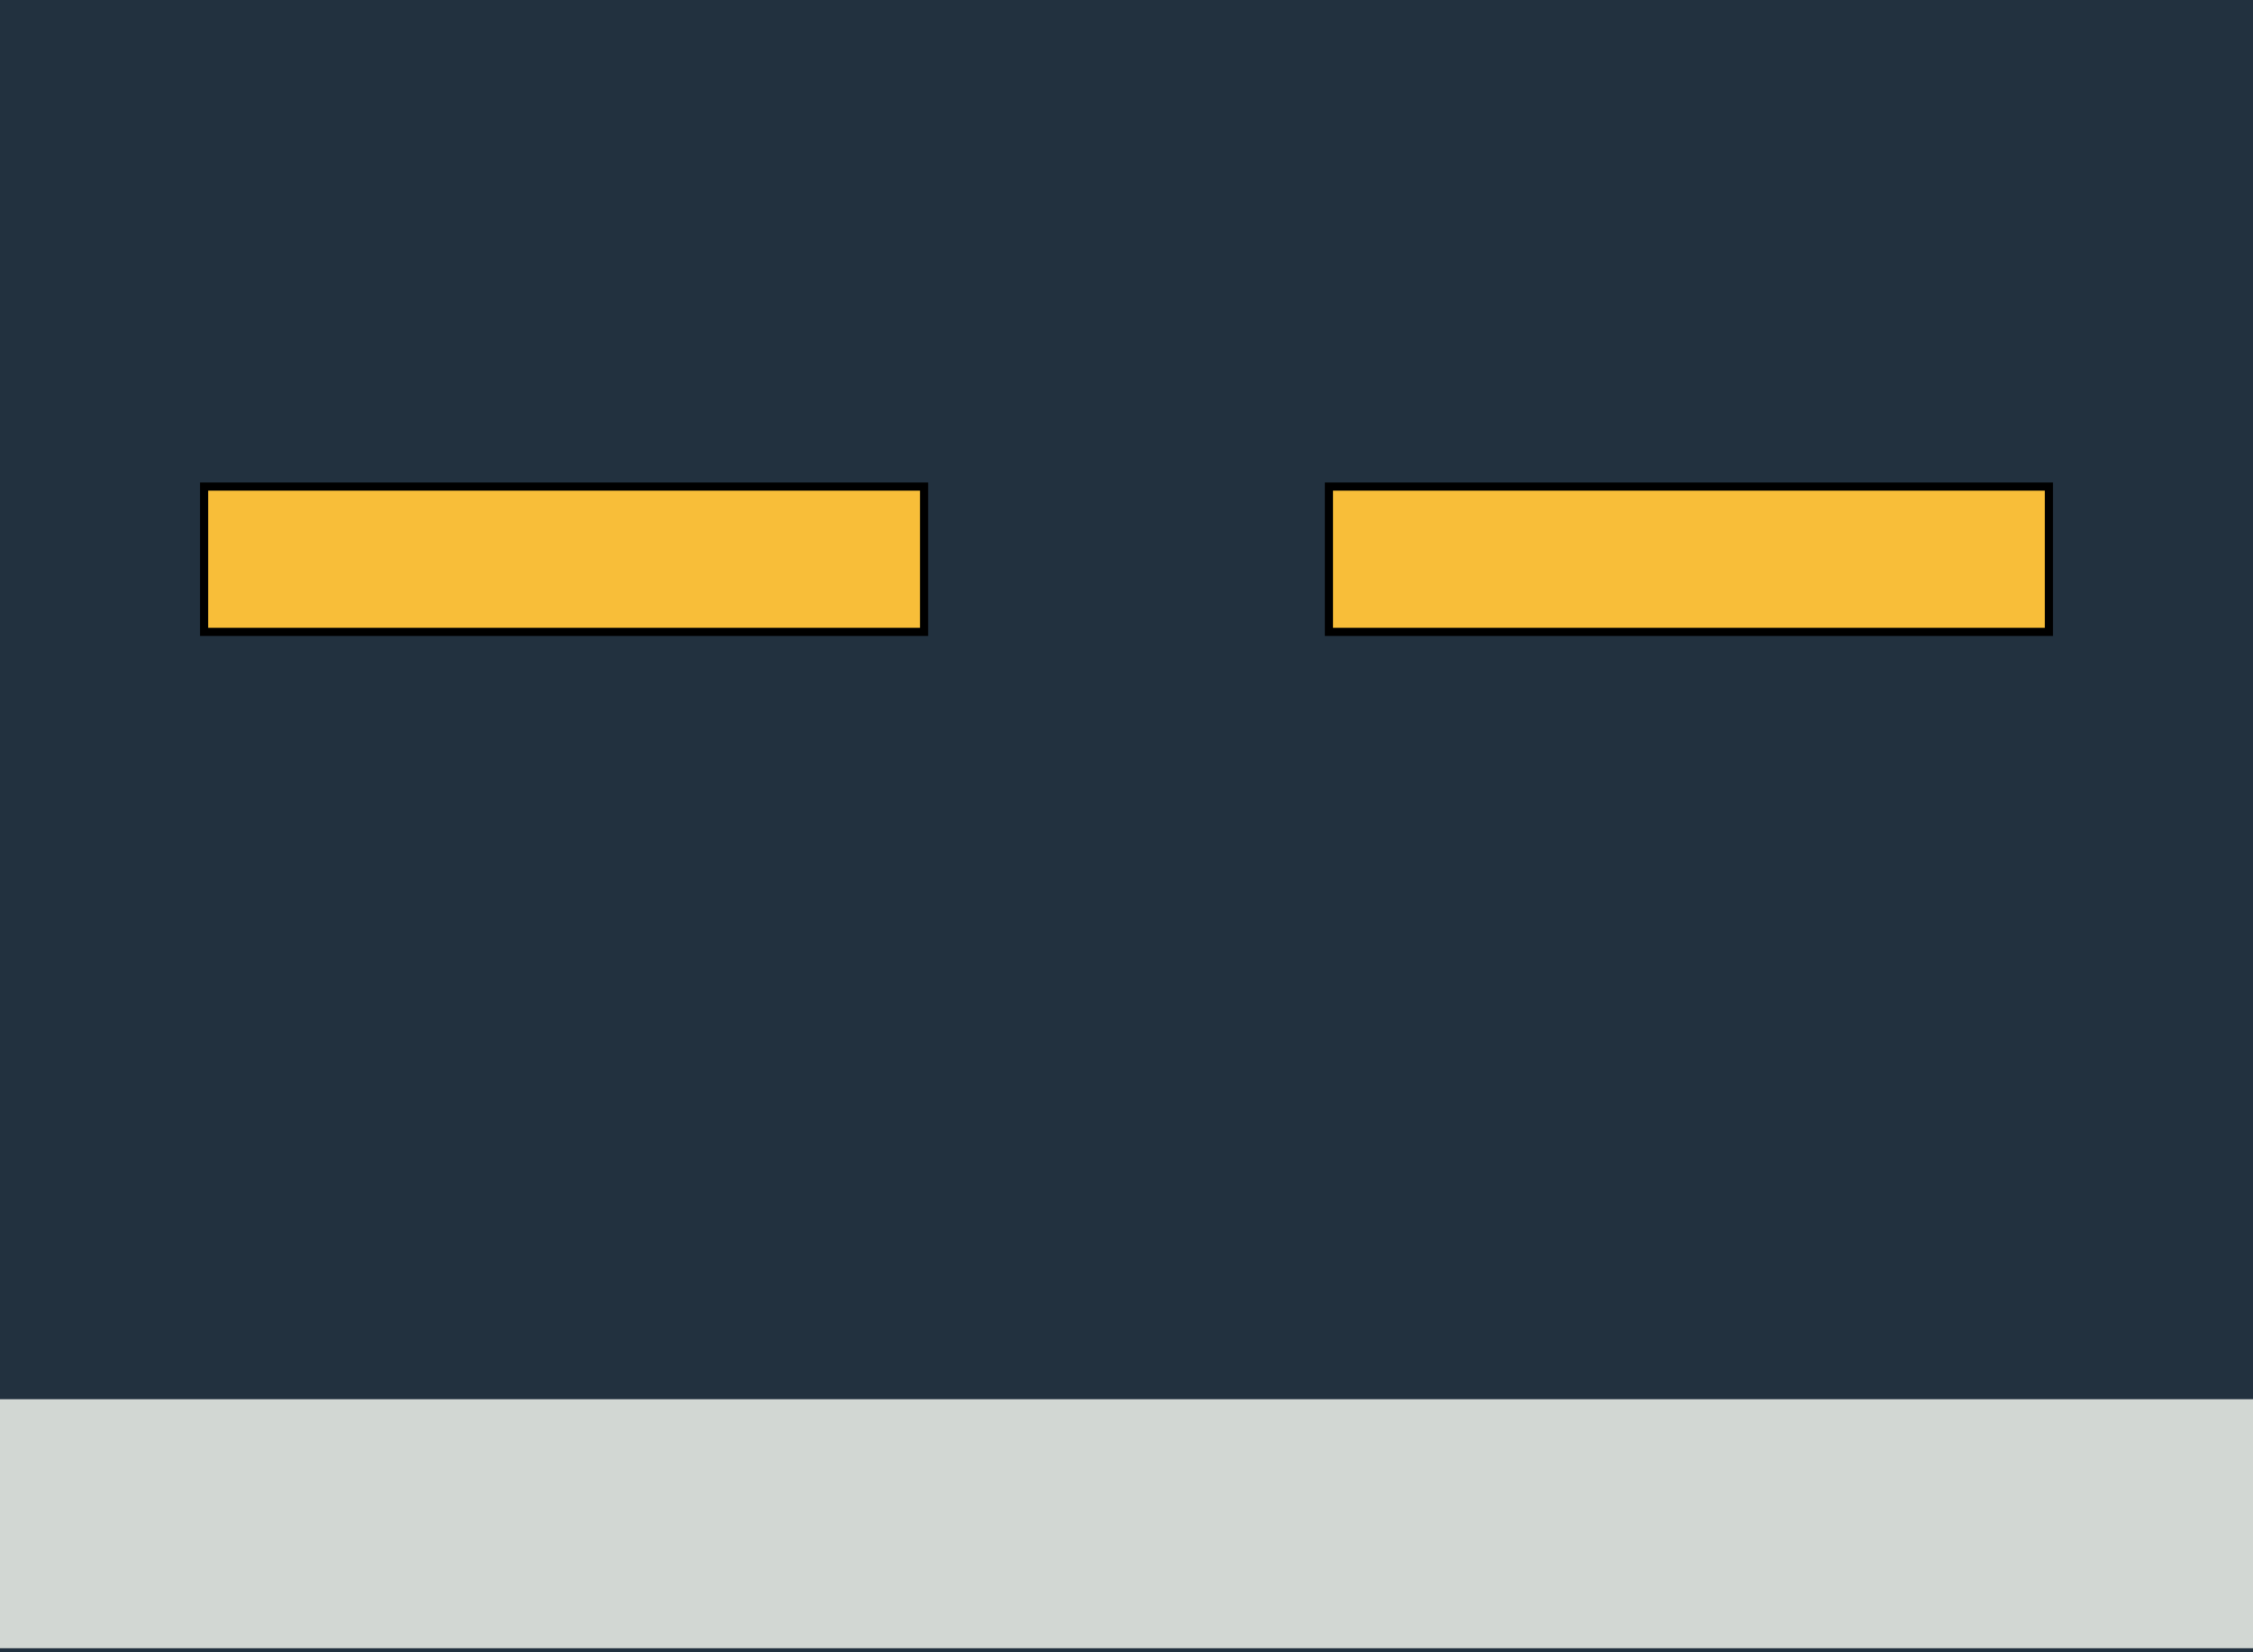 <?xml version="1.0" encoding="utf-8"?>
<!-- Generator: Adobe Illustrator 19.2.1, SVG Export Plug-In . SVG Version: 6.00 Build 0)  -->
<svg version="1.1" id="Layer_1" xmlns="http://www.w3.org/2000/svg" xmlns:xlink="http://www.w3.org/1999/xlink" x="0px" y="0px"
	 viewBox="0 0 276 202.4" style="enable-background:new 0 0 276 202.4;" xml:space="preserve">
<style type="text/css">
	.st0{fill:#22313F;}
	.st1{fill:#F8BE39;stroke:#000000;stroke-miterlimit:10;}
	.st2{fill:#D2D7D3;}
</style>
<rect x="-2.4" y="-2.2" class="st0" width="280.9" height="209.6"/>
<rect x="162.8" y="59.6" class="st1" width="88.2" height="17.8"/>
<rect x="25" y="59.6" class="st1" width="88.2" height="17.8"/>
<rect x="-2.4" y="171.4" class="st2" width="280.9" height="30.5"/>
</svg>
